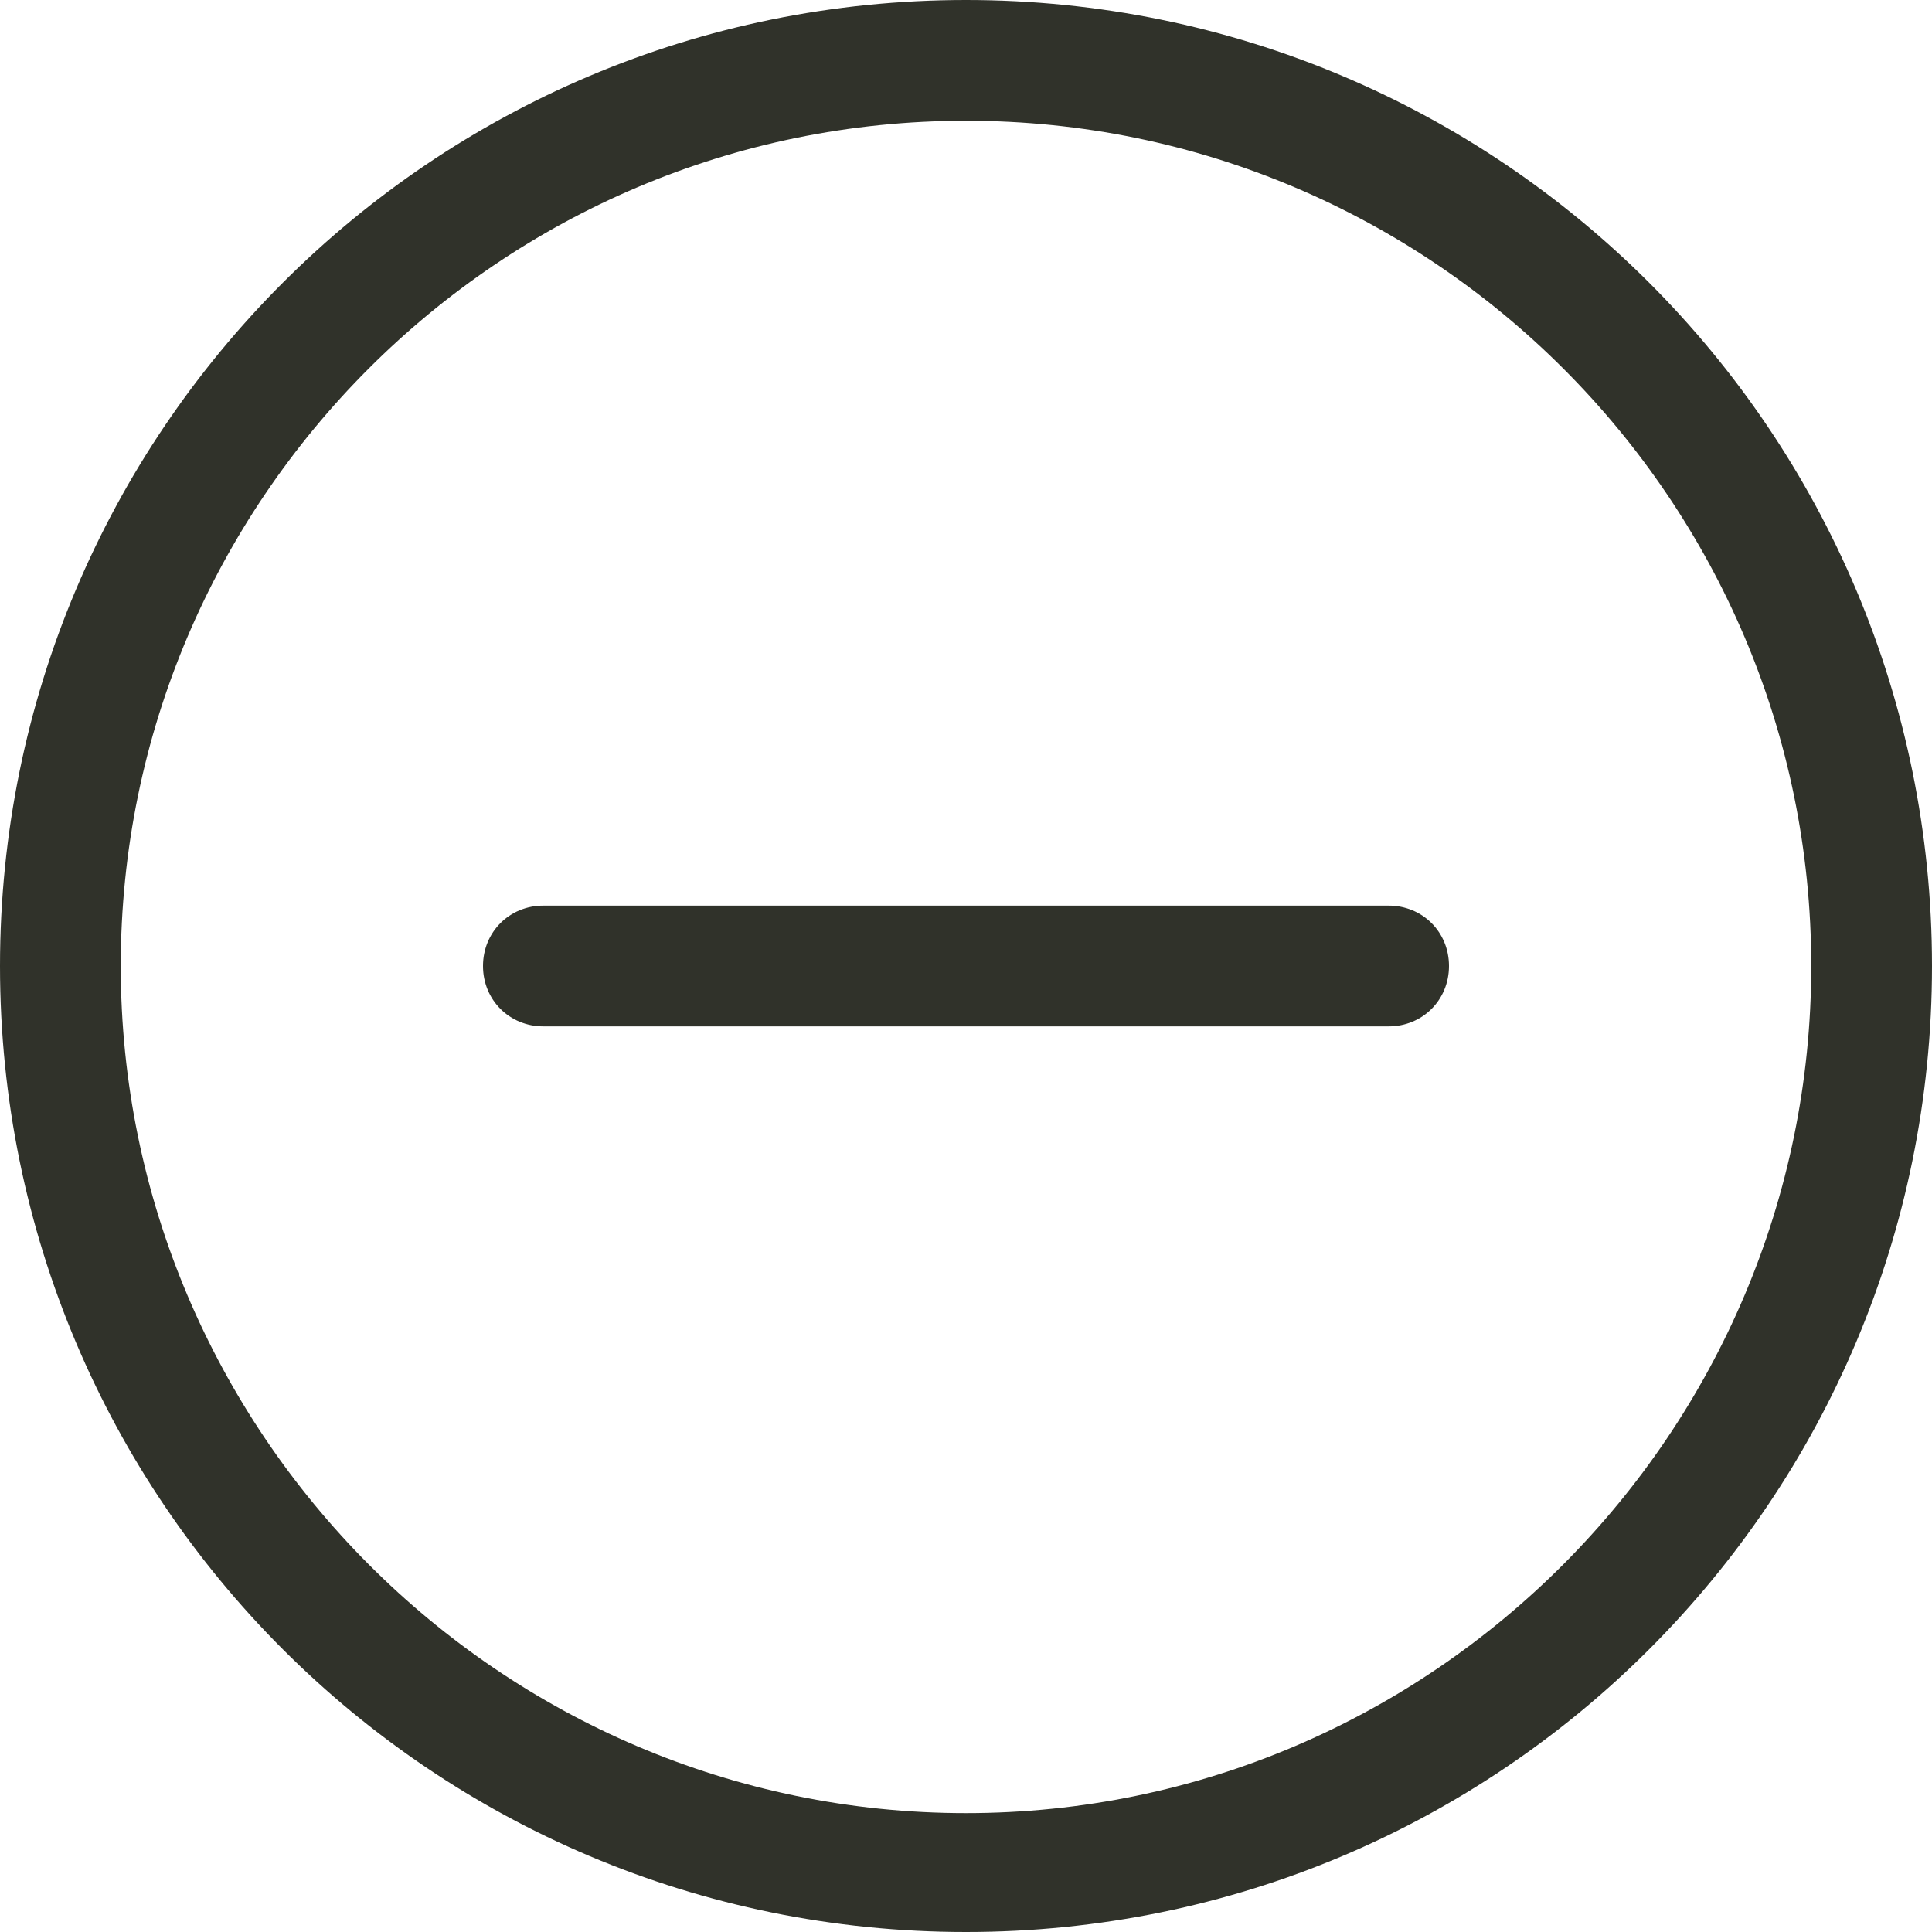 <svg width="40" height="40" viewBox="0 0 40 40" fill="none" xmlns="http://www.w3.org/2000/svg">
<path d="M20 0C31.055 0 40 8.945 40 20C40 31.055 31.055 40 20 40C8.945 40 0 31.055 0 20C0 8.945 8.945 0 20 0ZM20 37.539C29.648 37.539 37.5 29.648 37.5 20C37.5 10.352 29.648 2.5 20 2.5C10.352 2.5 2.5 10.352 2.5 20C2.5 29.648 10.352 37.539 20 37.539ZM18.633 21.25H11.25C10.547 21.25 10 20.703 10 20C10 19.297 10.547 18.75 11.25 18.75H28.75C29.453 18.75 30 19.297 30 20C30 20.703 29.453 21.25 28.75 21.25H18.633Z" fill="#30322A"/>
</svg>
